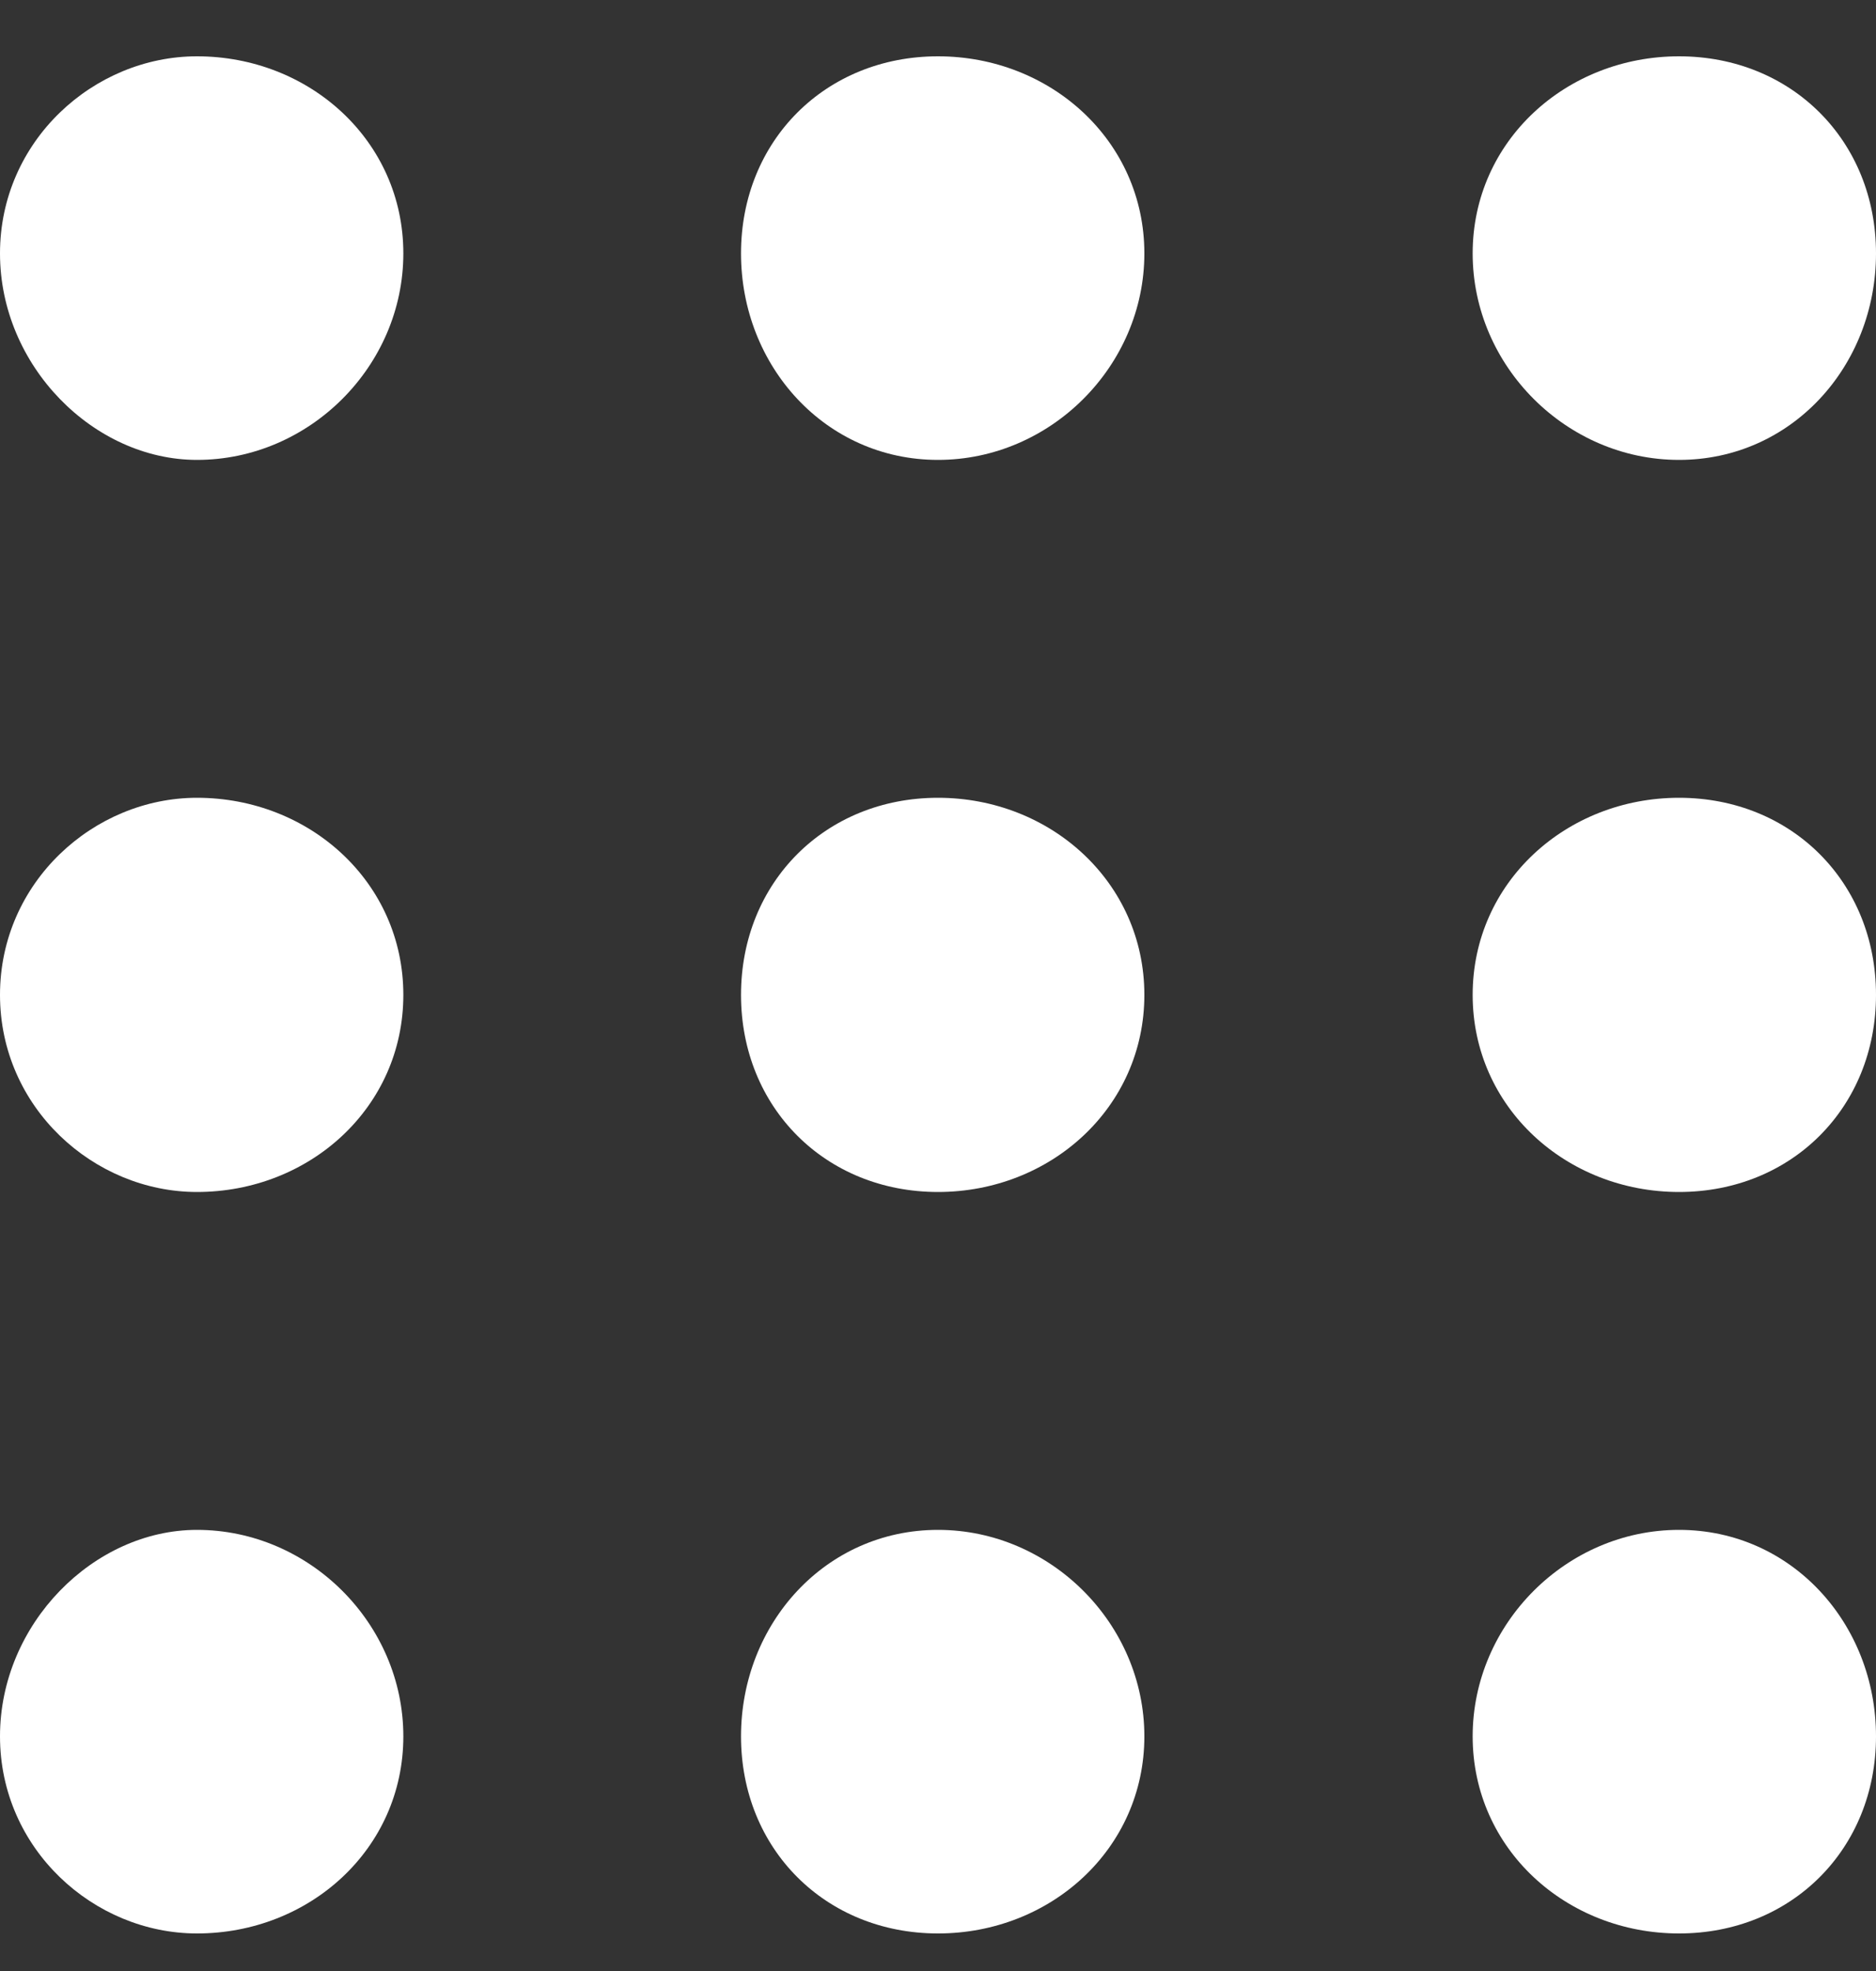 <svg version="1.2" xmlns="http://www.w3.org/2000/svg" viewBox="0 0 20 21" width="20" height="21"><rect x="0" y="0" width="20" height="21" fill="#333333" stroke="none"/><style>.s0{fill:#ffffff}</style><path class="s0" d="m2.1 4.9c-1.1 0-2.1-1-2.1-2.2c0-1.2 1-2.1 2.1-2.1c1.2 0 2.2 0.9 2.2 2.1c0 1.2-1 2.2-2.2 2.2zm0 7.8c-1.1 0-2.1-0.9-2.1-2.1c0-1.2 1-2.1 2.1-2.1c1.2 0 2.2 0.9 2.2 2.1c0 1.2-1 2.1-2.2 2.1zm0 7.9c-1.1 0-2.1-0.9-2.1-2.1c0-1.2 1-2.2 2.1-2.2c1.2 0 2.2 1 2.2 2.2c0 1.2-1 2.1-2.2 2.1zm7.9-15.7c-1.2 0-2.1-1-2.1-2.2c0-1.2 0.9-2.1 2.1-2.1c1.2 0 2.2 0.9 2.2 2.1c0 1.2-1 2.2-2.2 2.2zm0 7.8c-1.2 0-2.1-0.9-2.1-2.1c0-1.2 0.9-2.1 2.1-2.1c1.2 0 2.2 0.9 2.2 2.1c0 1.2-1 2.1-2.2 2.1zm0 7.9c-1.2 0-2.1-0.9-2.1-2.1c0-1.2 0.9-2.2 2.1-2.2c1.2 0 2.2 1 2.2 2.2c0 1.2-1 2.1-2.2 2.1zm7.9-15.7c-1.2 0-2.2-1-2.2-2.2c0-1.2 1-2.1 2.2-2.1c1.2 0 2.1 0.9 2.1 2.1c0 1.2-0.9 2.2-2.1 2.2zm0 7.8c-1.2 0-2.2-0.9-2.2-2.1c0-1.2 1-2.1 2.2-2.1c1.2 0 2.1 0.9 2.1 2.1c0 1.2-0.9 2.1-2.1 2.1zm0 7.9c-1.2 0-2.2-0.9-2.2-2.1c0-1.2 1-2.2 2.2-2.2c1.2 0 2.1 1 2.1 2.2c0 1.2-0.9 2.1-2.1 2.1z" /></svg>